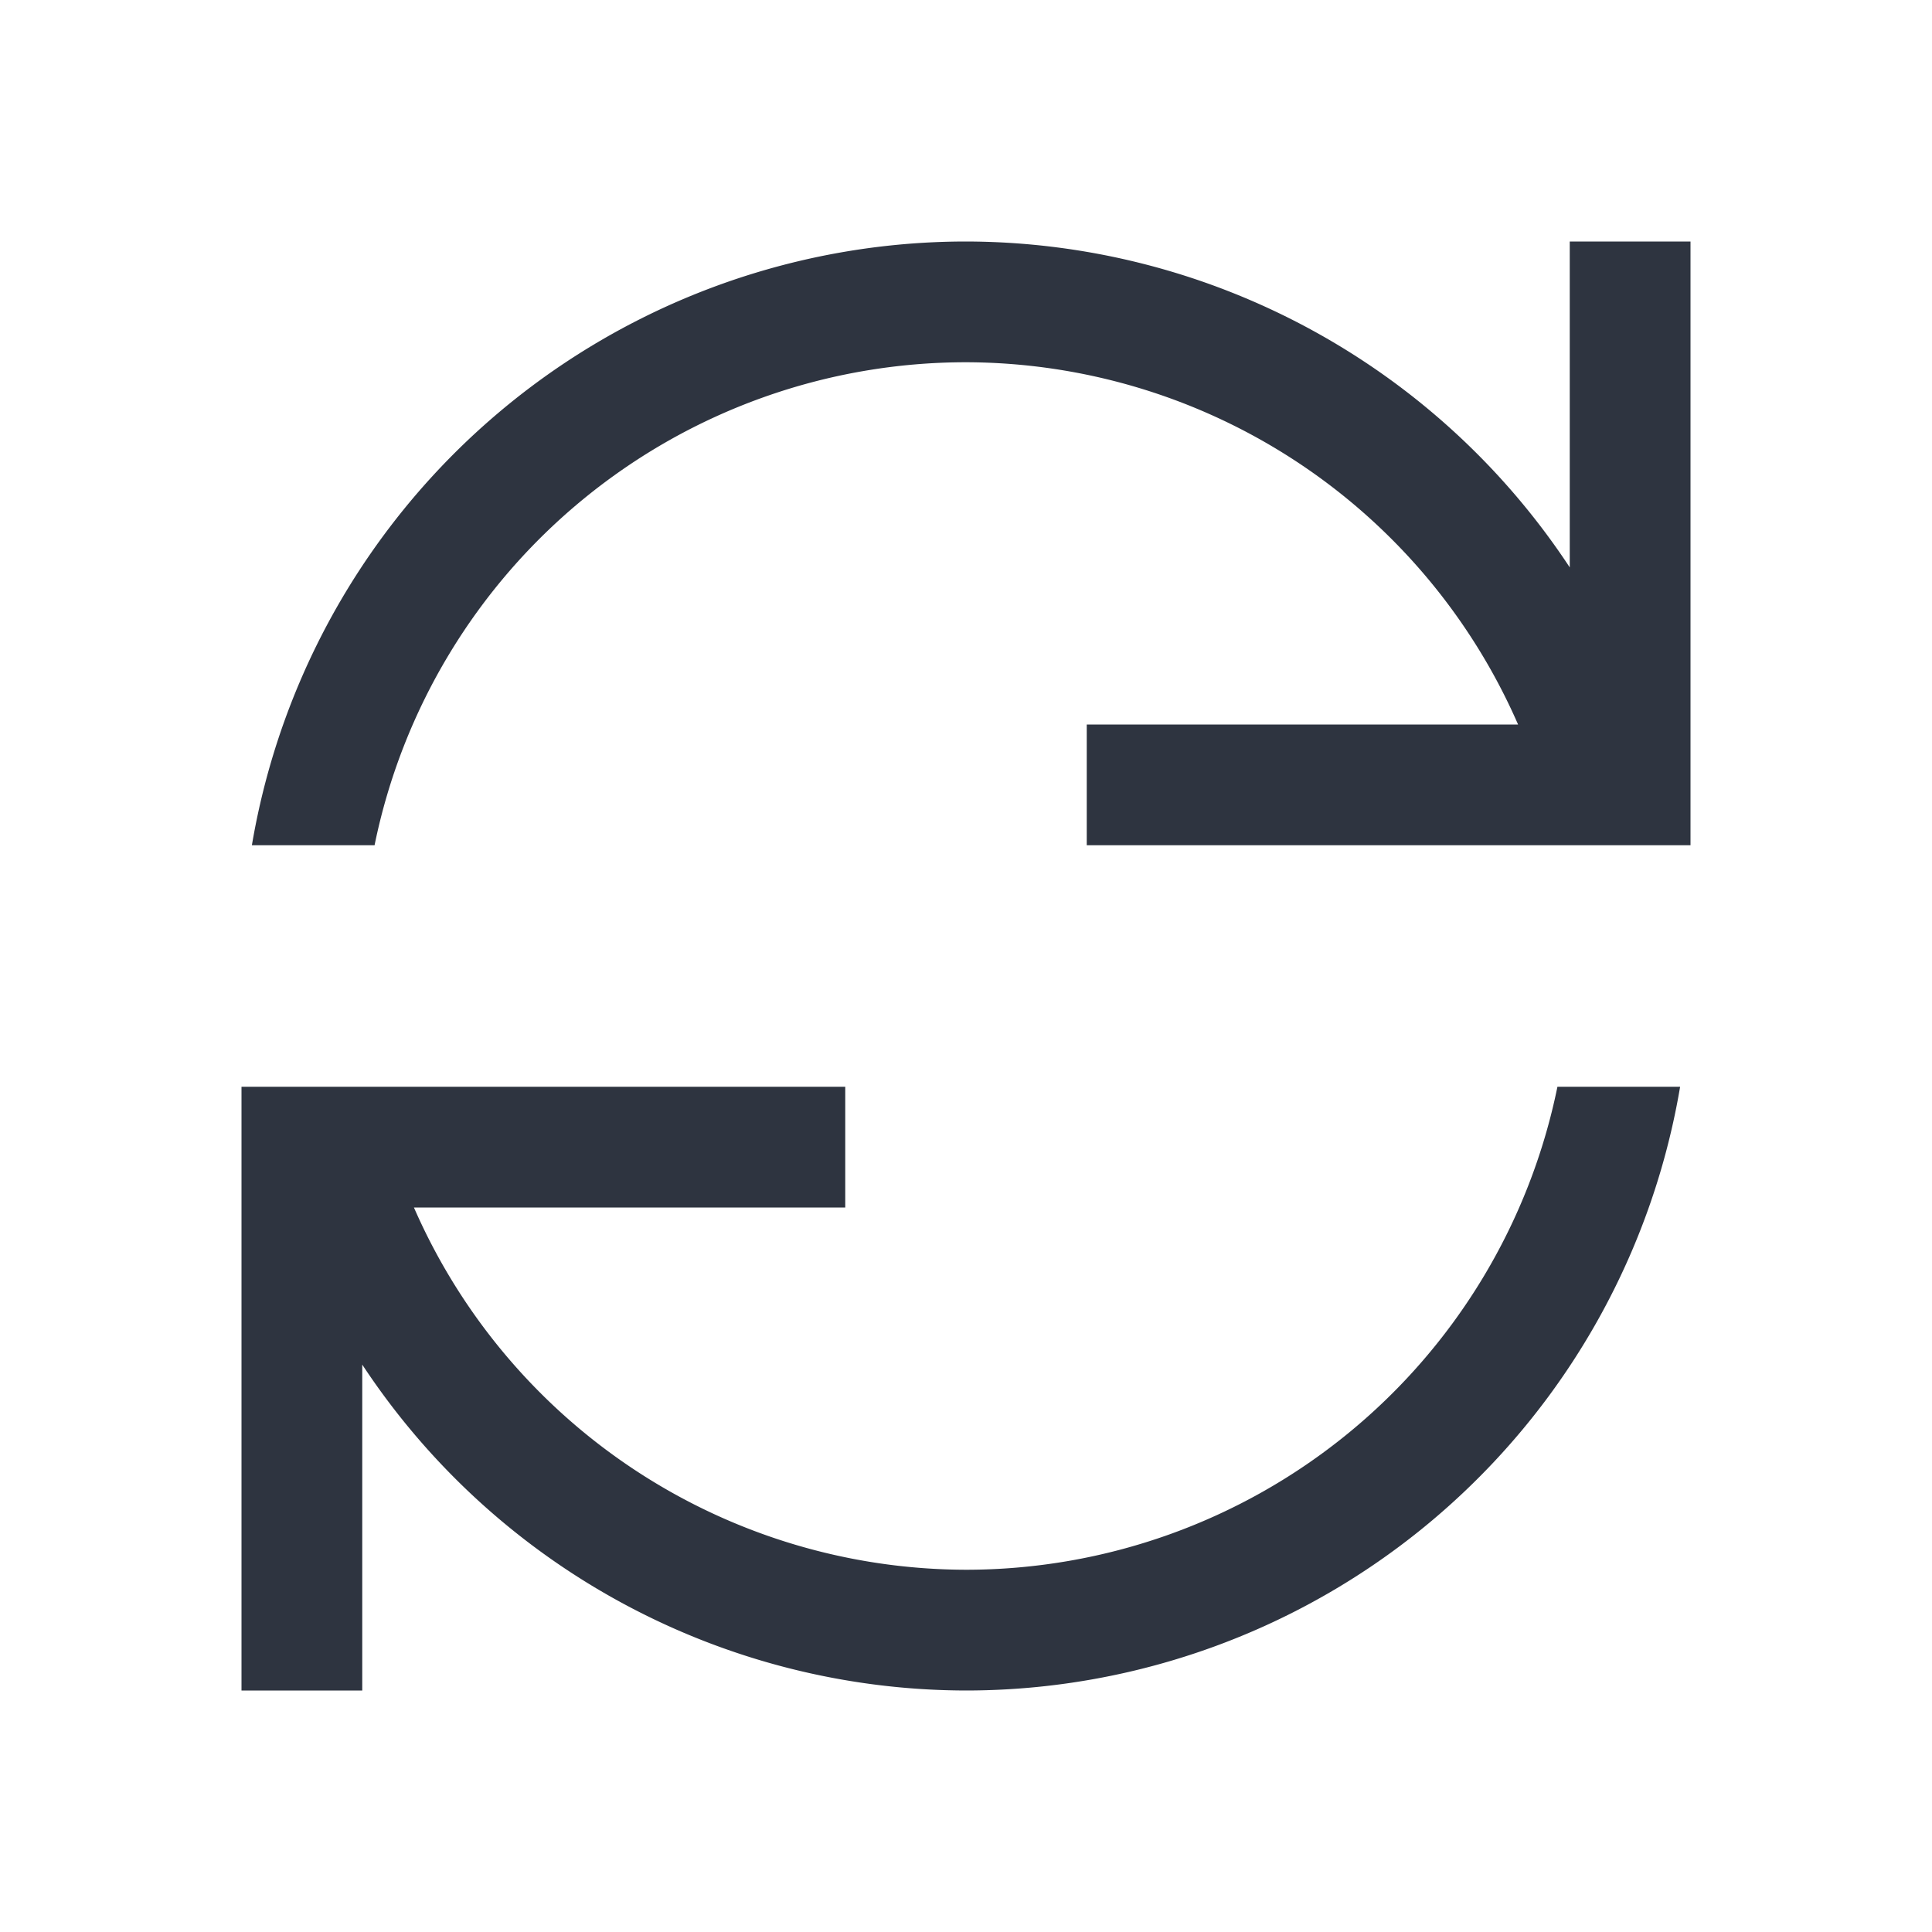 <svg xmlns="http://www.w3.org/2000/svg" viewBox="0 0 16 16">
 <defs>
  <style id="current-color-scheme" type="text/css">
   .ColorScheme-Text { color:#2e3440; } .ColorScheme-Highlight { color:#88c0d0; } .ColorScheme-NeutralText { color:#d08770; } .ColorScheme-PositiveText { color:#a3be8c; } .ColorScheme-NegativeText { color:#bf616a; }
  </style>
 </defs>
 <path class="ColorScheme-Text" d="m8 2a6 6 0 0 0-5.914 5h1.016a5 5 0 0 1 4.898-4 5 5 0 0 1 4.572 3h-3.572v1h5v-5h-1v2.699a6 6 0 0 0-5-2.699m-6 7v5h1v-2.699a6 6 0 0 0 5 2.699 6 6 0 0 0 5.914-5h-1.016a5 5 0 0 1-4.898 4 5 5 0 0 1-4.572-3h3.572v-1h-4.91z" fill="currentColor" />
</svg>